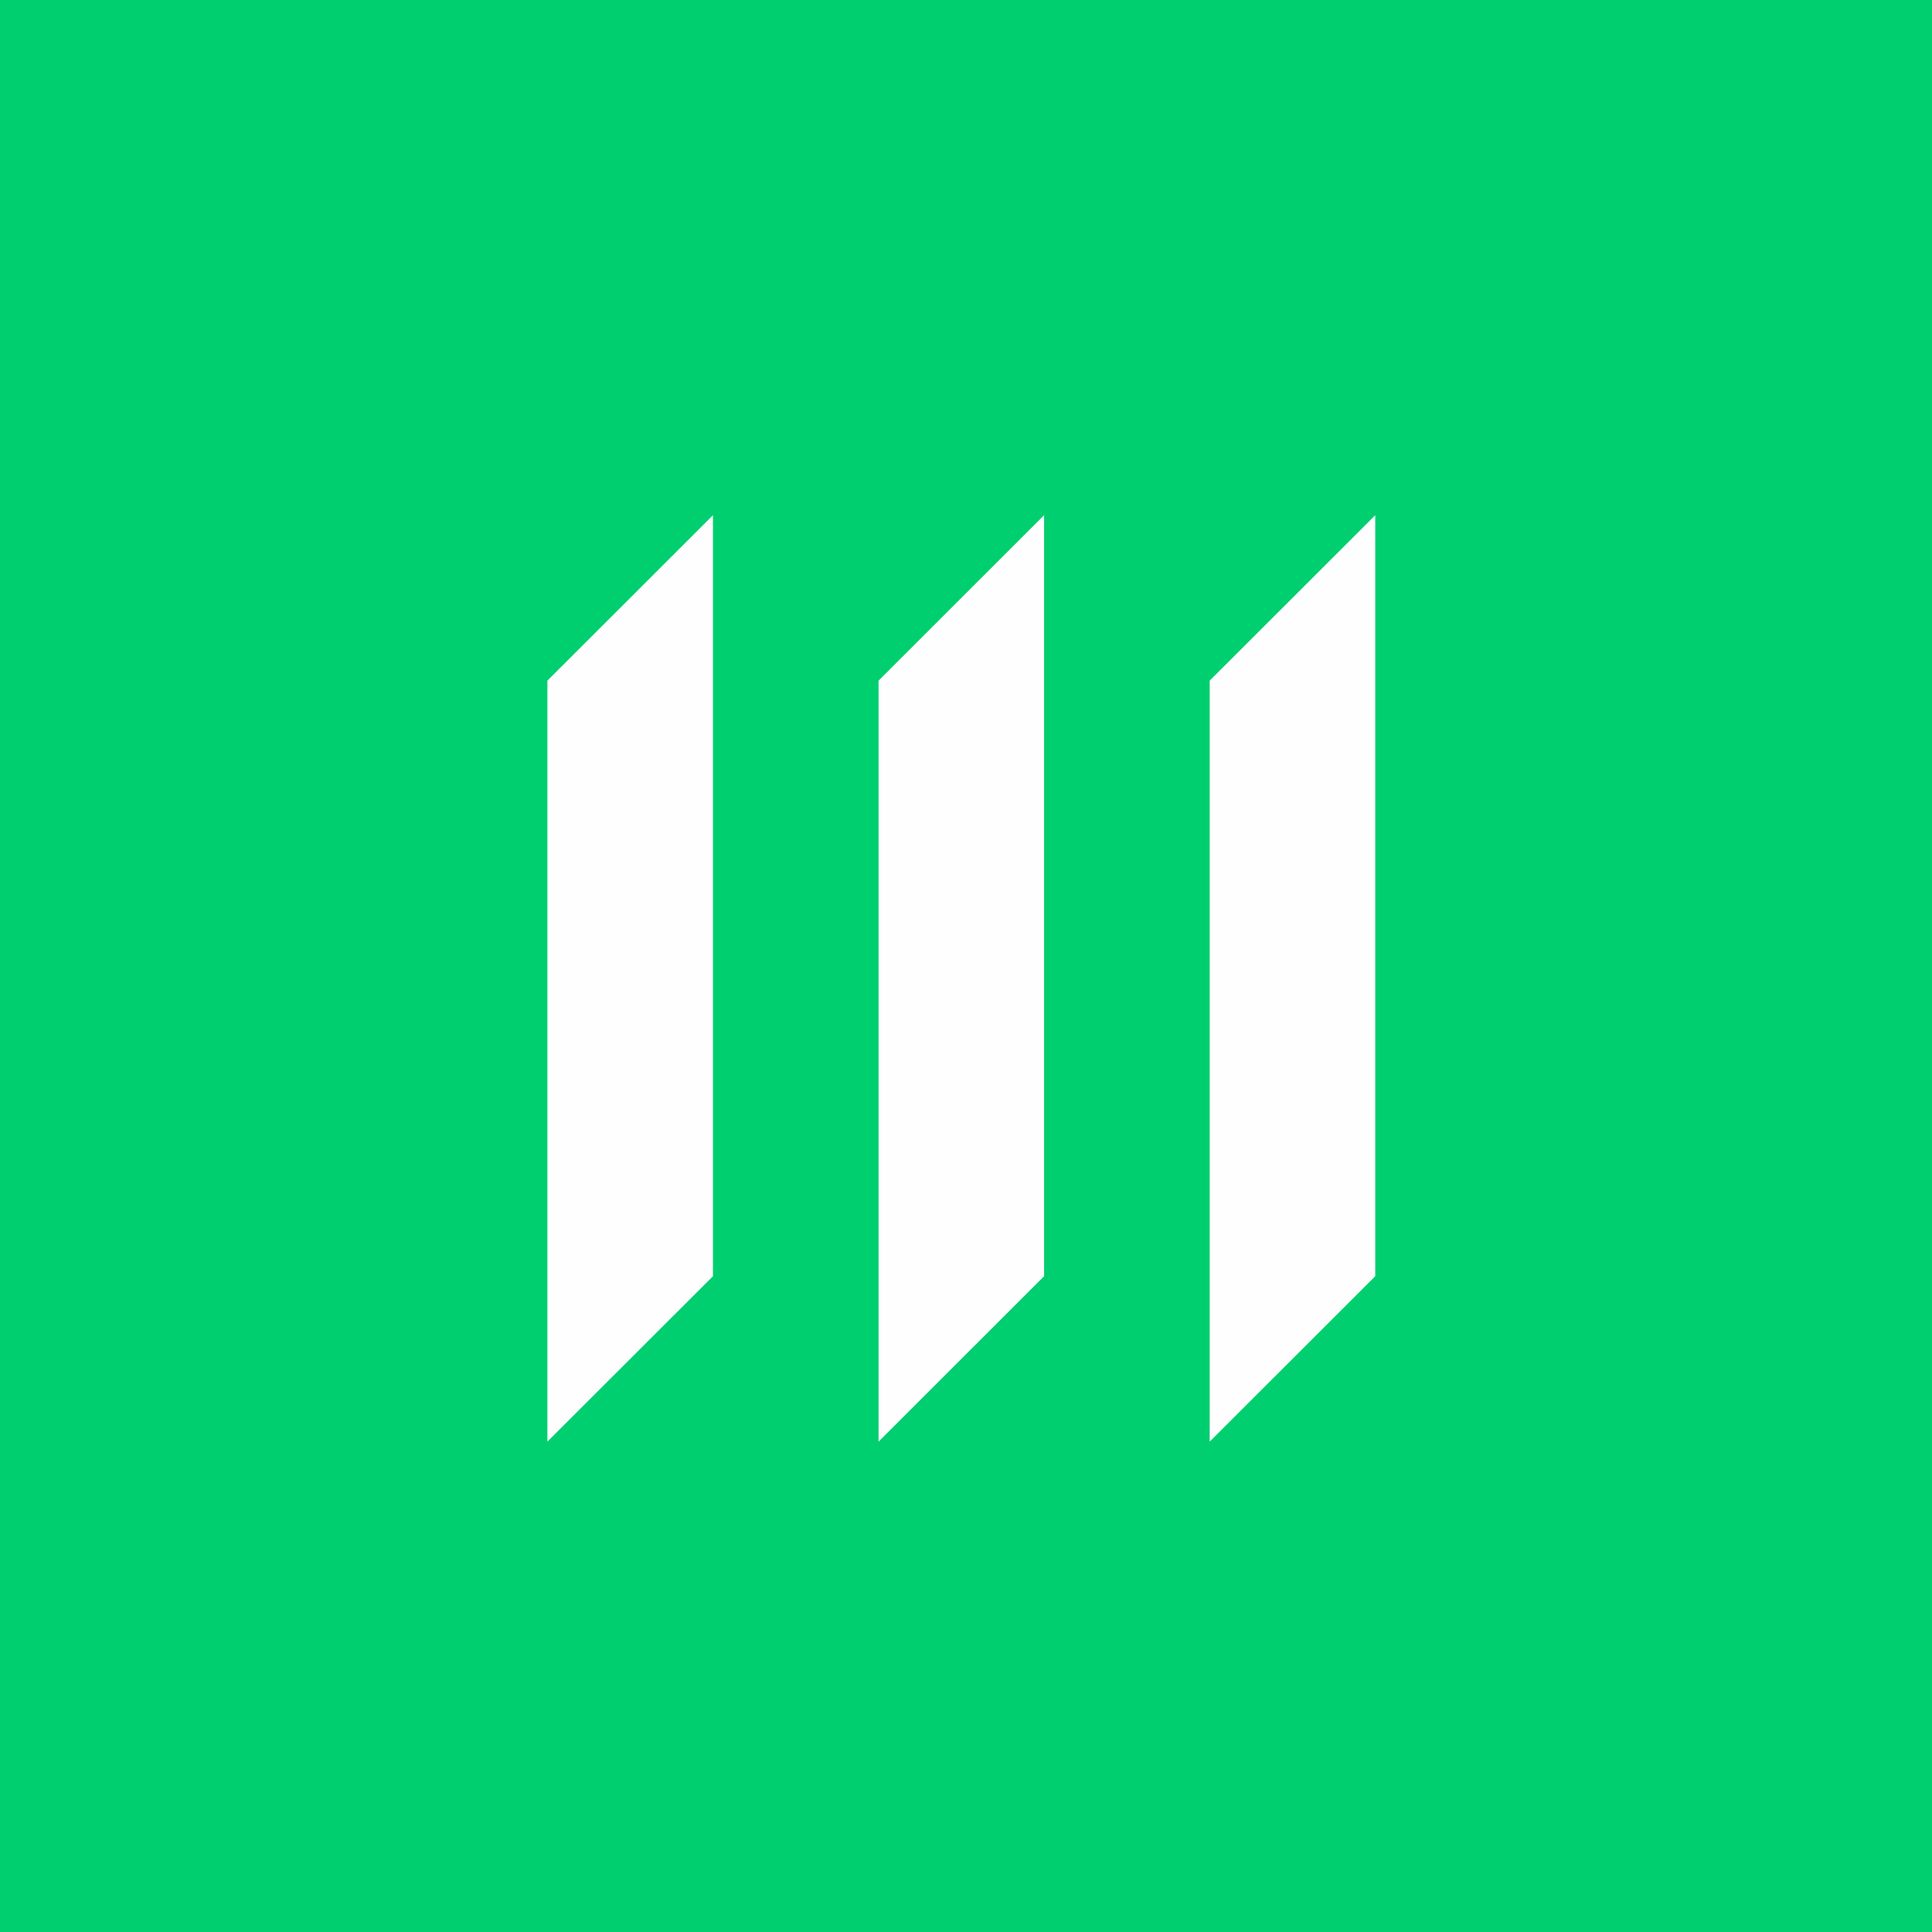 <svg xmlns="http://www.w3.org/2000/svg" width="100" height="100" viewBox="0 0 100 100">
    <g fill="none" fill-rule="evenodd">
        <path fill="#00CF70" d="M0 0h100v100H0z"/>
        <path fill="#FEFEFE" d="M36.903 26.667l-8.57 8.562v39.39l8.57-8.563zM54.042 26.667l-8.568 8.562v39.39l8.568-8.563zM71.183 26.667l-8.57 8.562v39.39l8.57-8.563z"/>
    </g>
</svg>
